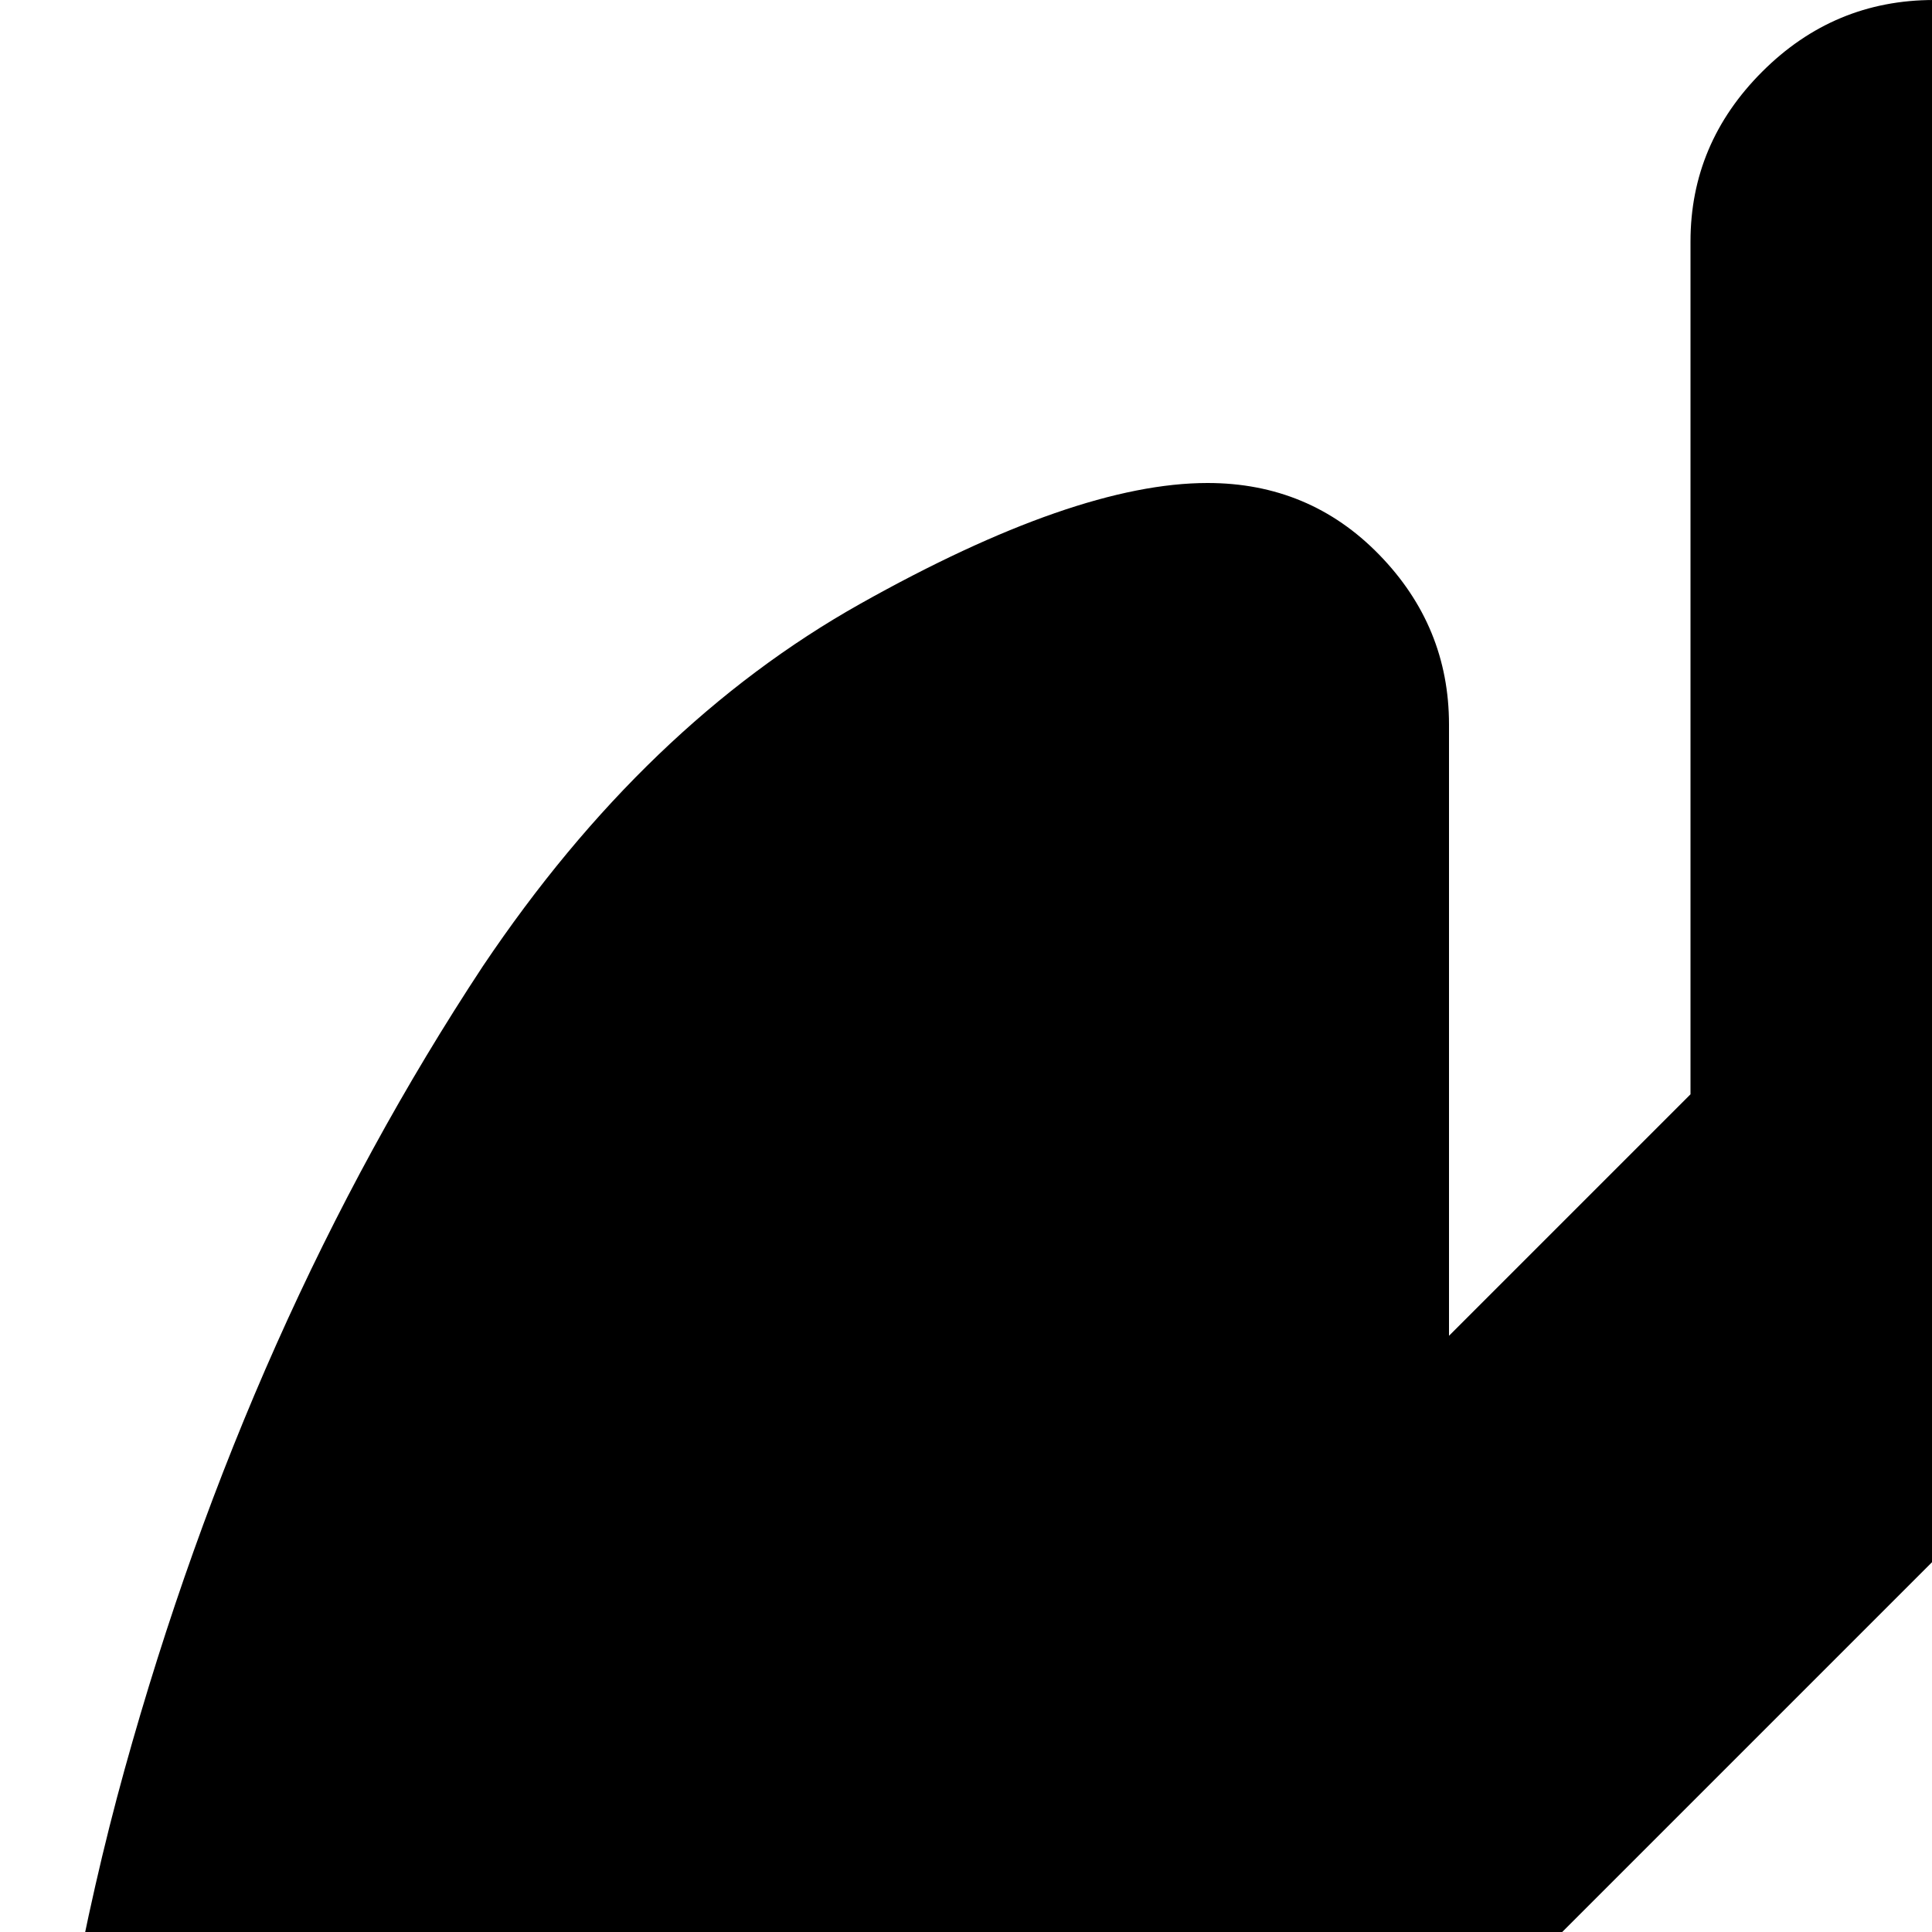 <svg xmlns="http://www.w3.org/2000/svg" version="1.1" viewBox="0 0 512 512" fill="currentColor"><path fill="currentColor" d="M960 1024q-13 0-38-16.5T861.5 966T800 928q-22-11-50-23t-45-19.5t-33.5-16.5t-24-18t-7.5-19V542L512 414L384 542v290q0 10-7.5 19t-24 18t-33.5 16.5t-45 19.5t-50 23q-26 13-61.5 38t-60.5 41.5t-38 16.5q-43 0-53.5-60T0 768q0-180 33-299t95-213q43-64 100-96t92-32q27 0 45.5 19t18.5 45v162l64-64V64q0-26 19-45t45.5-19t45 19T576 64v226l64 64V192q0-26 19-45t45-19q35 0 92 32t100 96q62 94 95 213t33 299q0 47-.5 70t-2 59.5t-5.5 54t-11 37t-18 27.5t-27 8"/></svg>